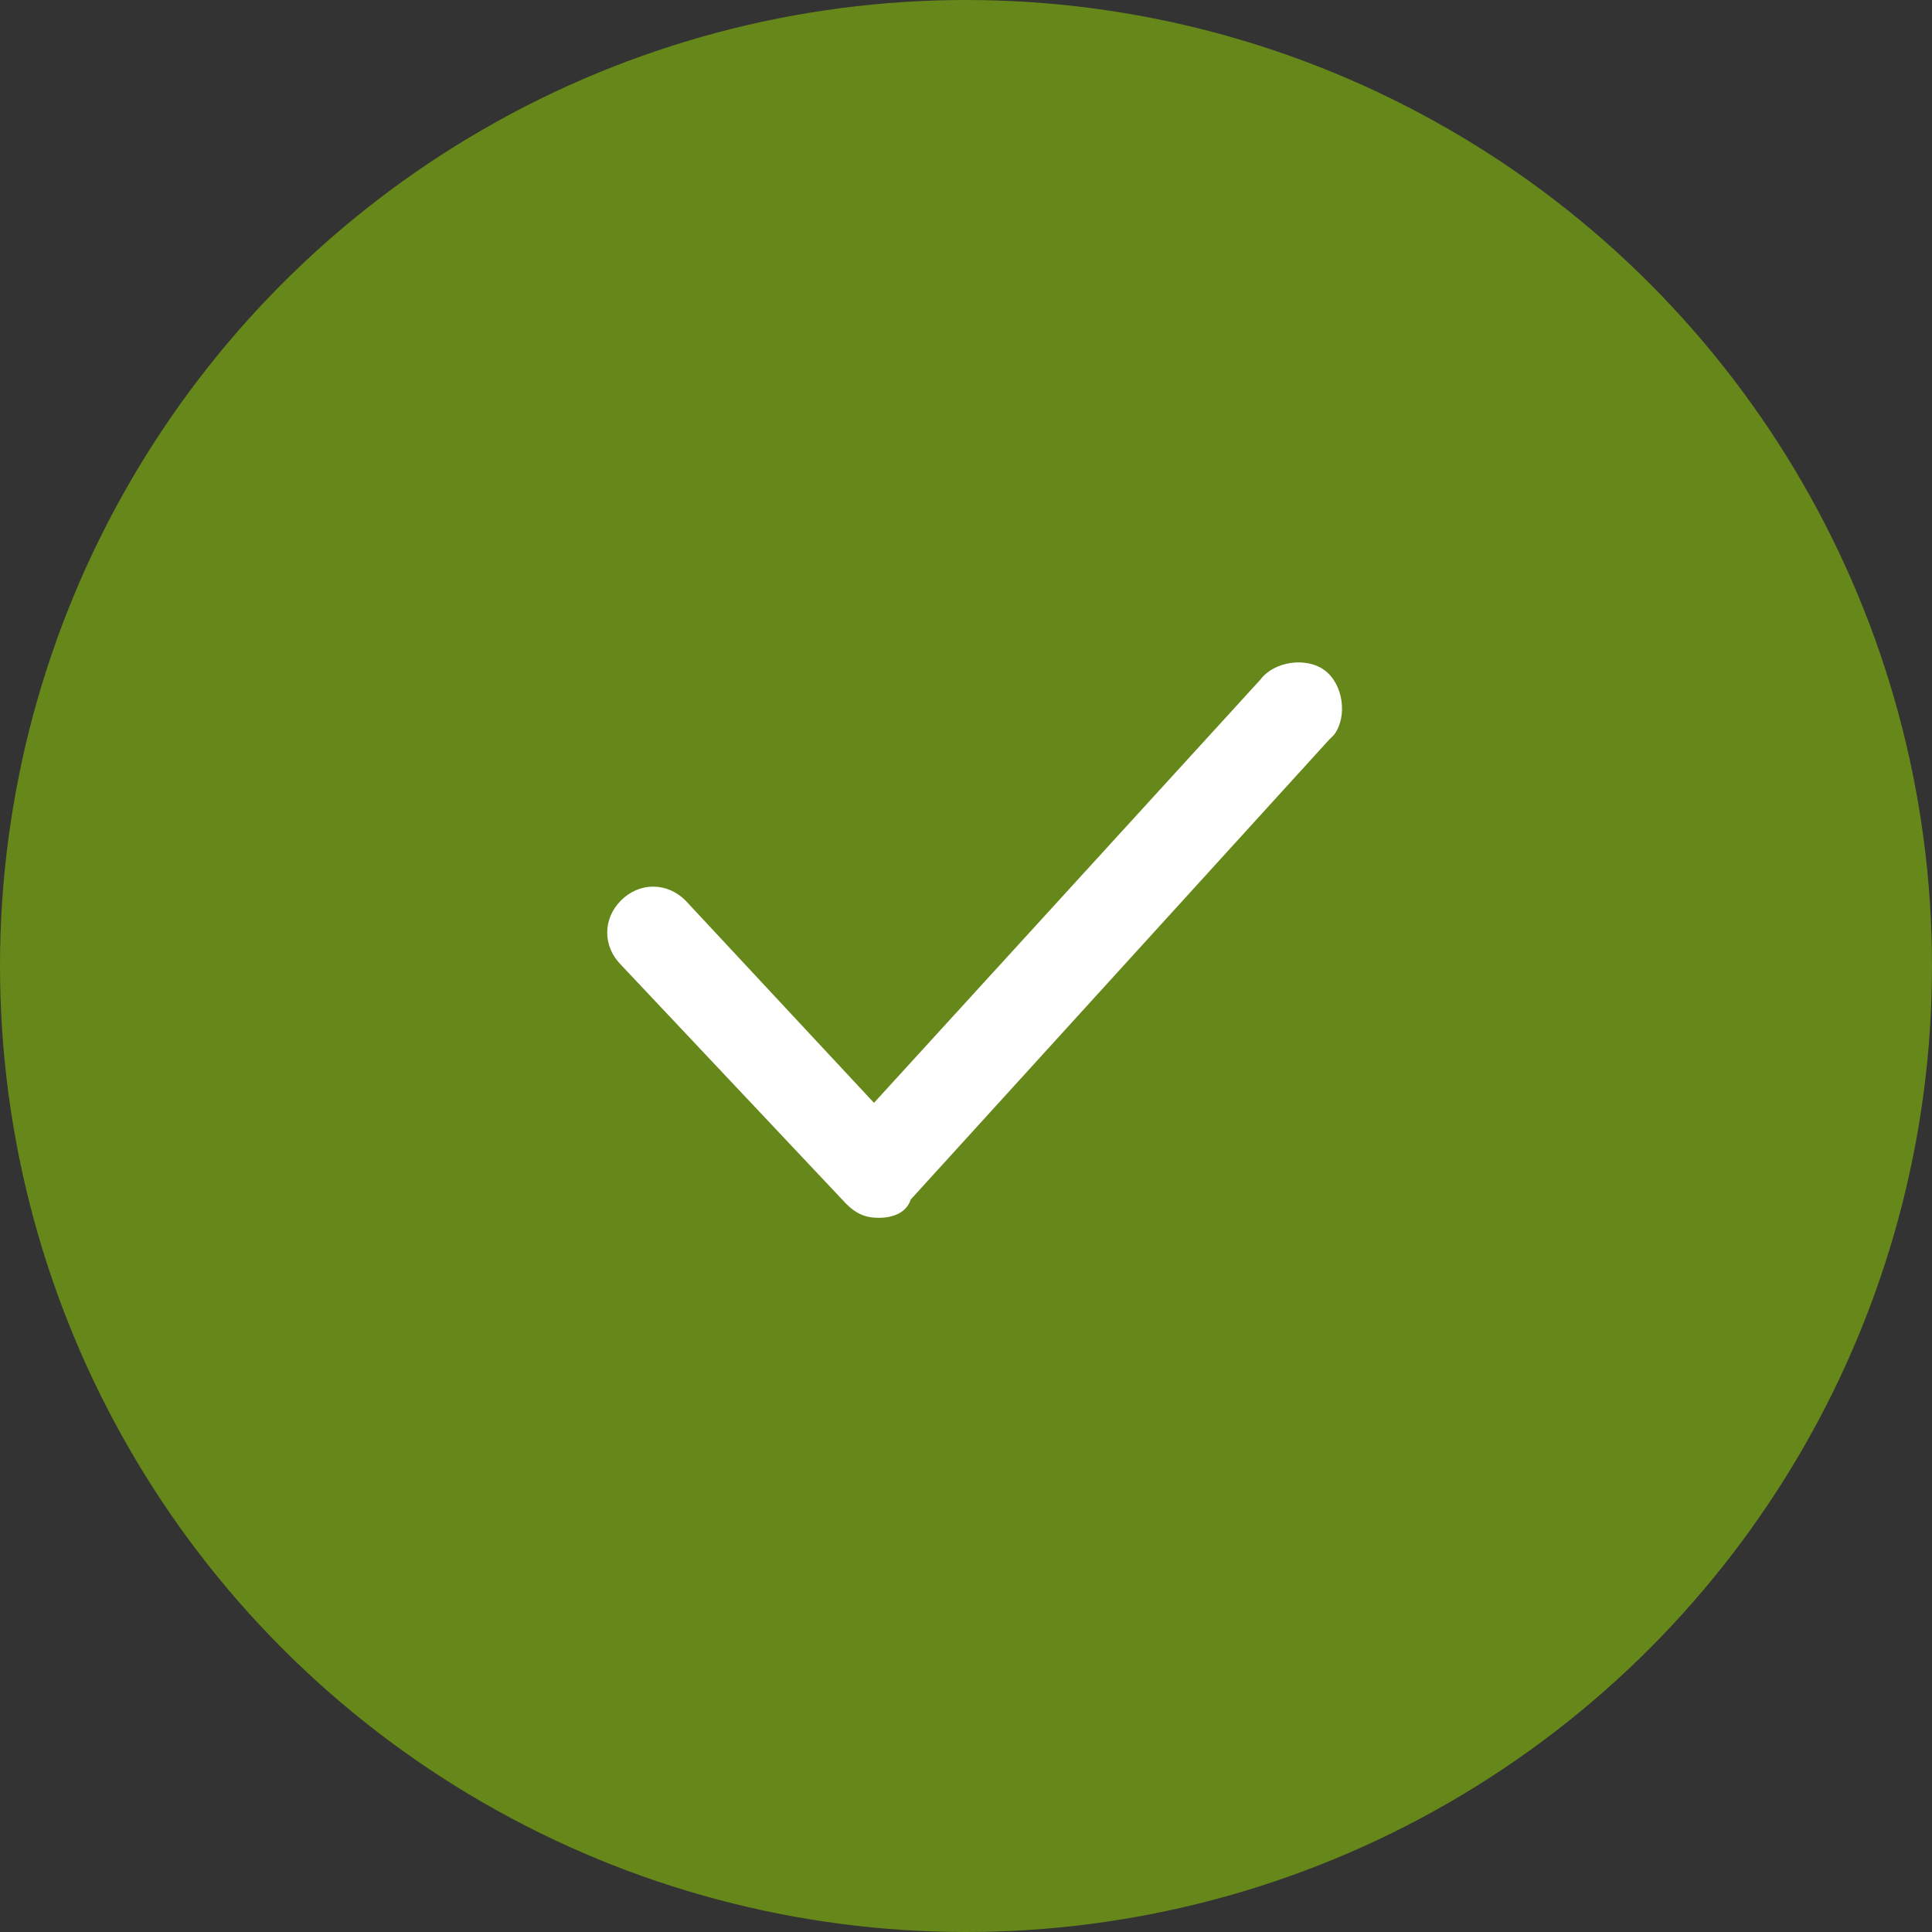 <svg width="35" height="35" viewBox="0 0 35 35" fill="none" xmlns="http://www.w3.org/2000/svg">
<rect x="0" y="0" width="35" height="35" fill="#333333" stroke="none"/>
<circle opacity="0.5" cx="17.5" cy="17.5" r="17.5" fill="#9BDD01"/>
<path d="M15.917 22.062C15.667 22.062 15.5 21.979 15.333 21.812L11.25 17.479C10.917 17.145 10.917 16.645 11.25 16.312C11.583 15.979 12.083 15.979 12.417 16.312L15.833 19.979L22.833 12.312C23.083 11.979 23.667 11.895 24 12.145C24.333 12.395 24.417 12.979 24.167 13.312L24.083 13.395L16.5 21.729C16.417 21.979 16.167 22.062 15.917 22.062Z" fill="white"/>
</svg>
